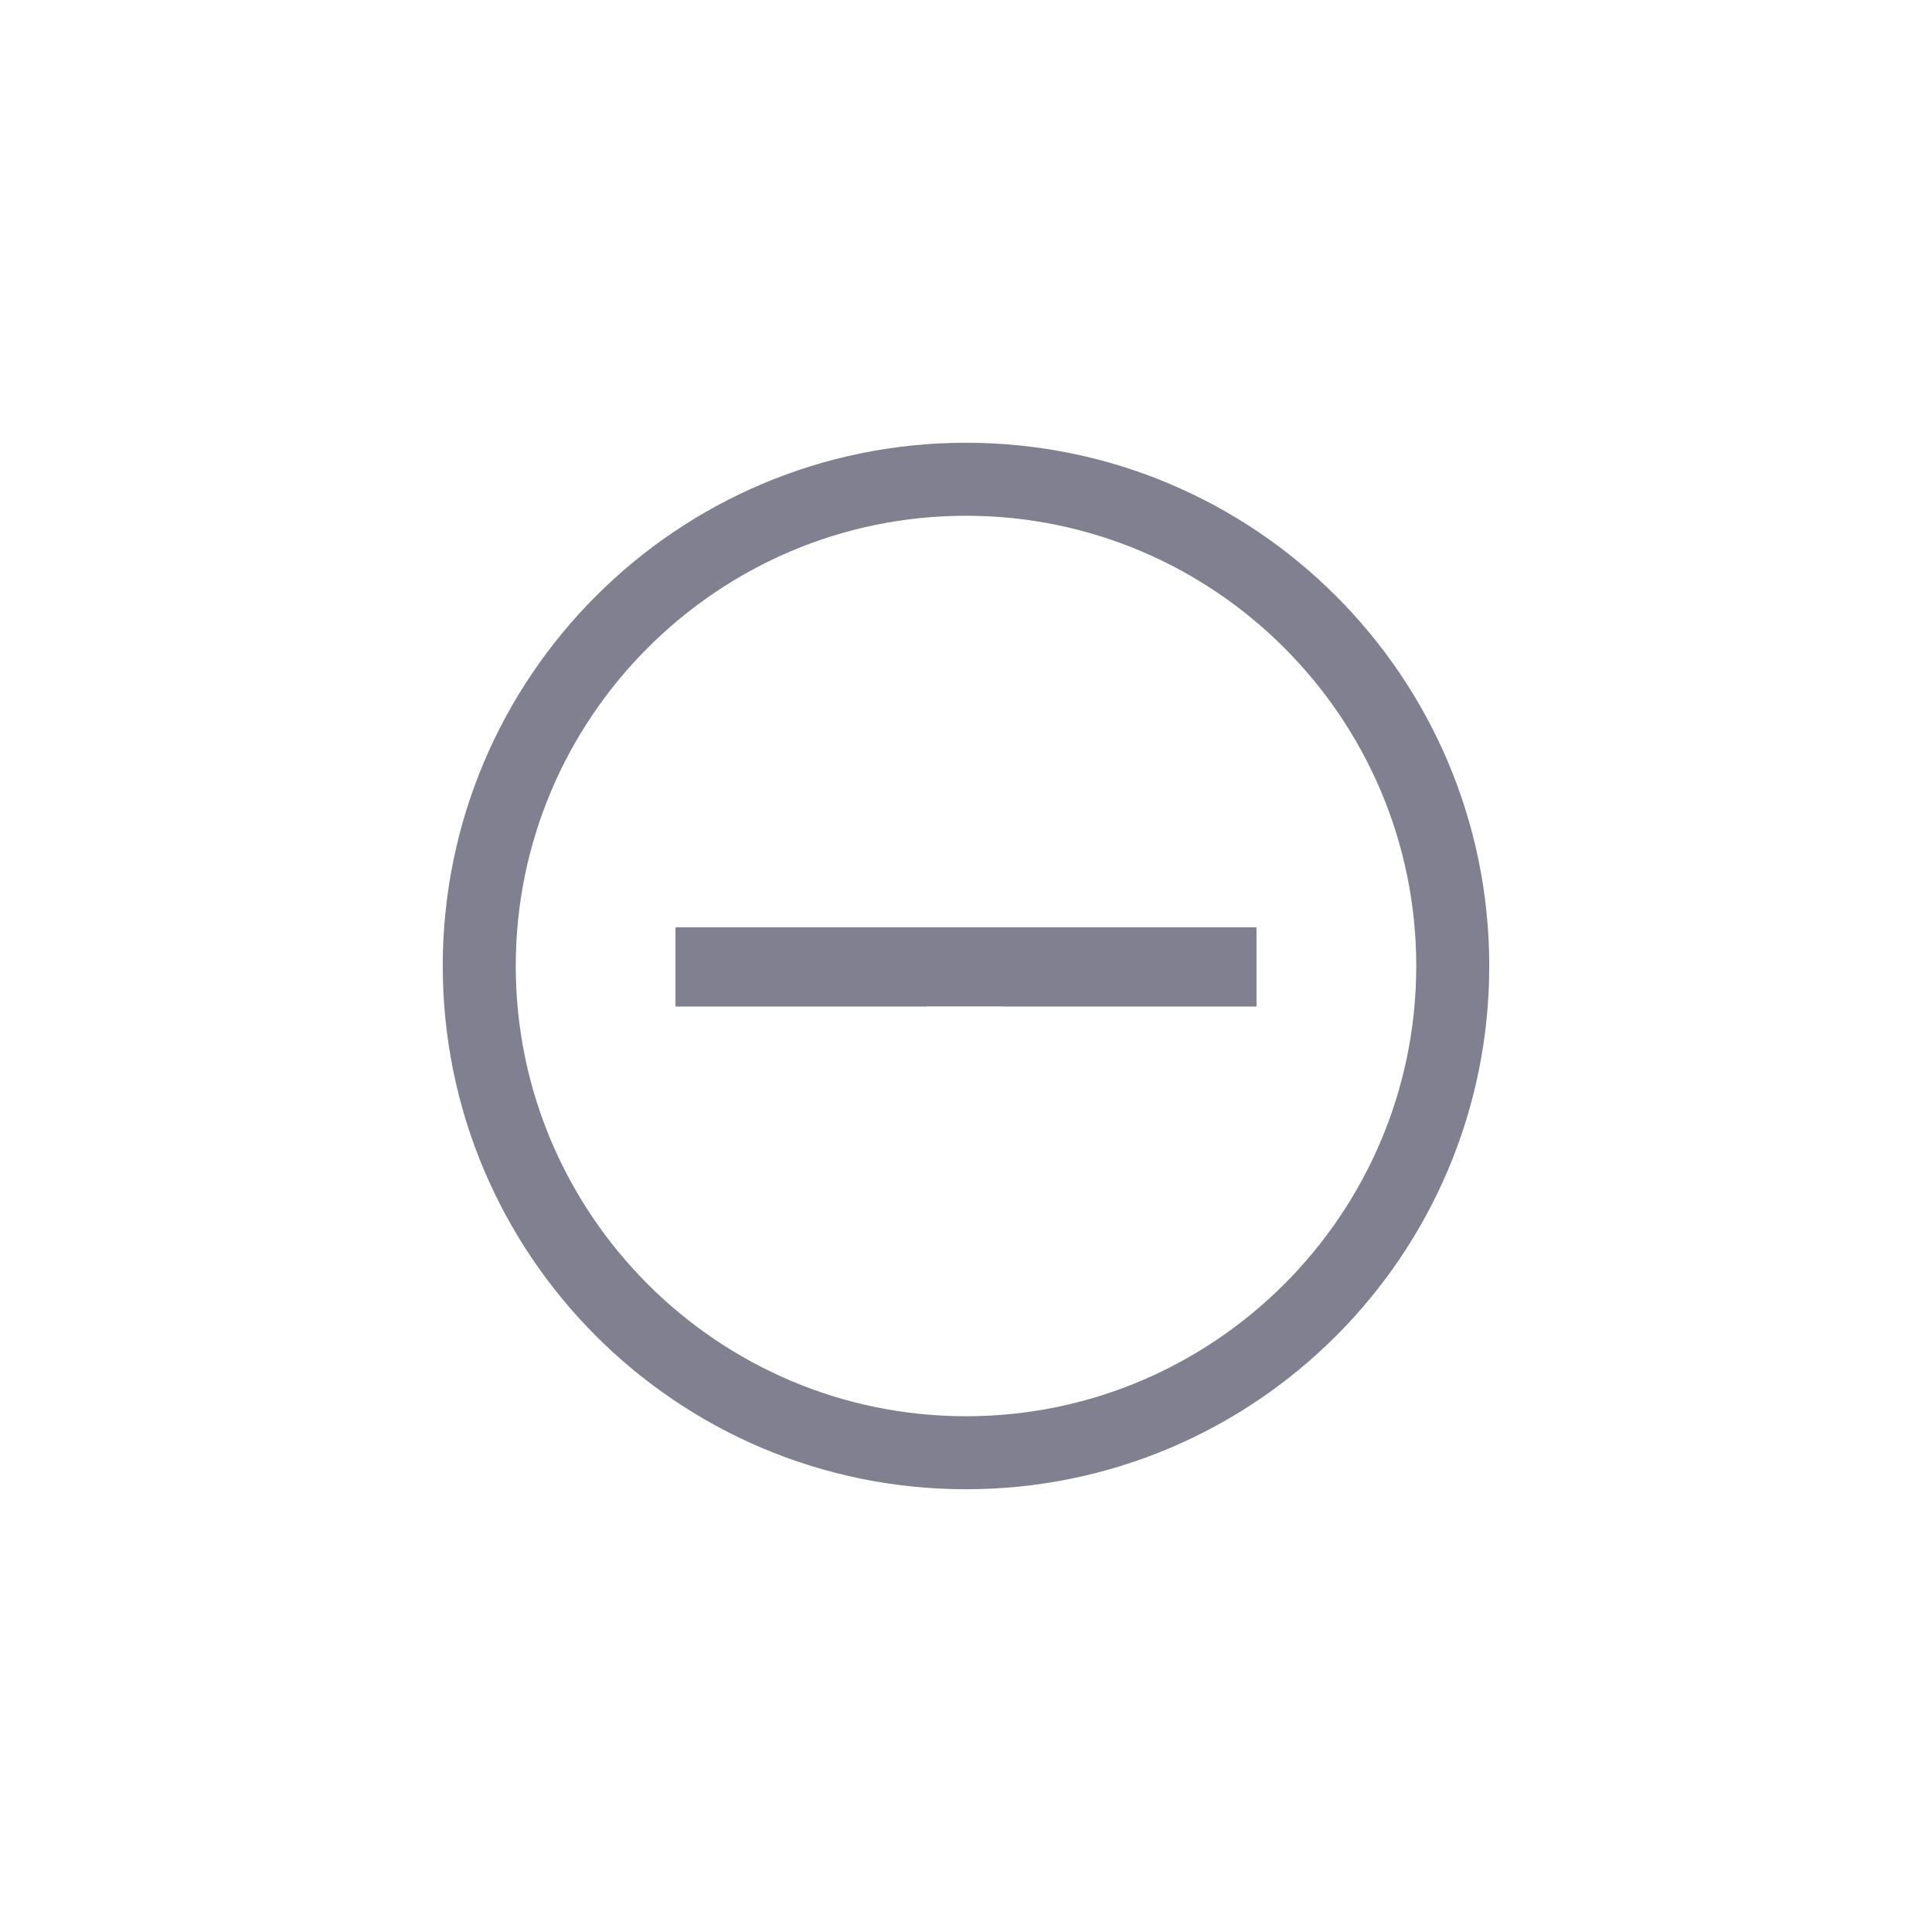 <?xml version="1.0" encoding="utf-8"?>
<!-- Generator: Adobe Illustrator 15.0.2, SVG Export Plug-In . SVG Version: 6.00 Build 0)  -->
<!DOCTYPE svg PUBLIC "-//W3C//DTD SVG 1.1//EN" "http://www.w3.org/Graphics/SVG/1.1/DTD/svg11.dtd">
<svg version="1.1" id="Calque_1" xmlns="http://www.w3.org/2000/svg" xmlns:xlink="http://www.w3.org/1999/xlink" x="0px" y="0px"
	 width="24px" height="24px" viewBox="28 0 24 24" enable-background="new 28 0 24 24" xml:space="preserve">
<g>
	<g>
		<polyline fill="#808090" points="40.47,12.502 43.607,12.502 43.607,11.54 40.47,11.54 		"/>
		<polyline fill="#808090" points="39.509,11.54 36.392,11.54 36.392,12.502 39.509,12.502 		"/>
	</g>
	<path fill="#808090" d="M40,6.407c3.084,0,5.593,2.509,5.593,5.593S43.084,17.593,40,17.593S34.407,15.084,34.407,12
		S36.916,6.407,40,6.407 M40,5.5c-3.59,0-6.5,2.91-6.5,6.5s2.91,6.5,6.5,6.5s6.5-2.91,6.5-6.5S43.59,5.5,40,5.5L40,5.5z"/>
</g>
<rect x="36.392" y="11.519" fill="#808090" width="7.215" height="0.983"/>
</svg>
